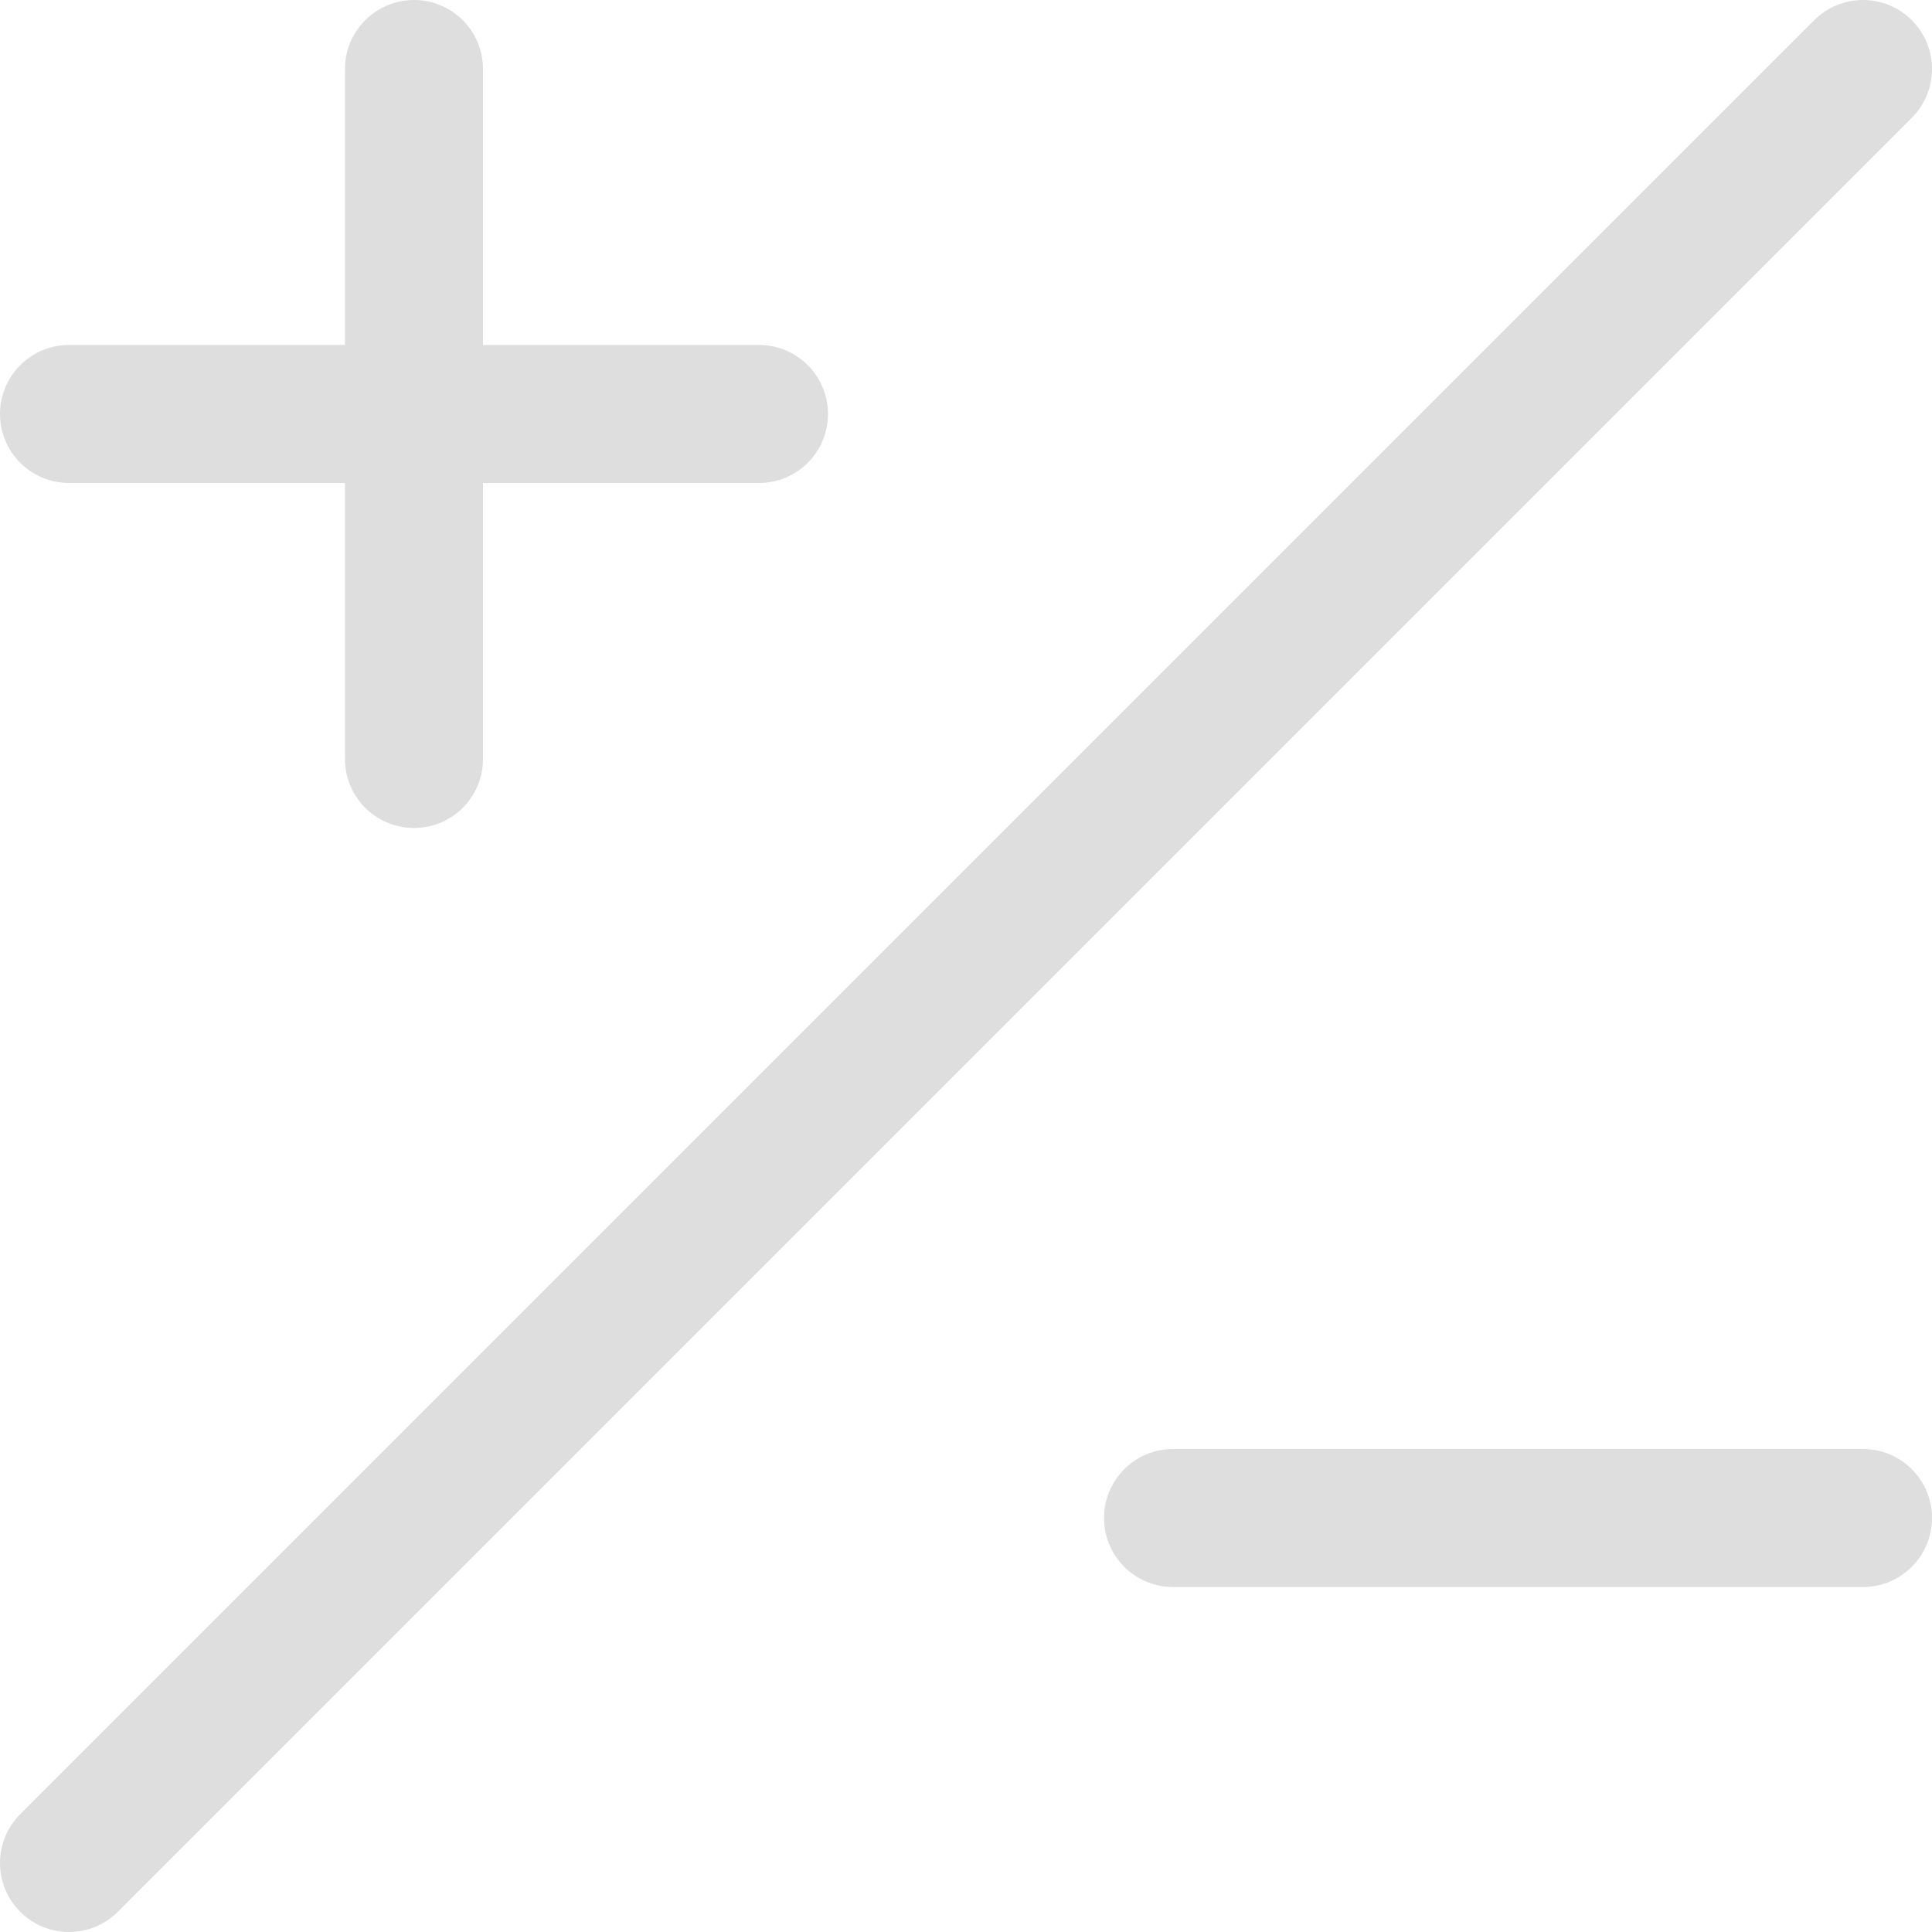 <svg width="41" height="41" viewBox="0 0 41 41" fill="none" xmlns="http://www.w3.org/2000/svg">
<path d="M2.5 40.571L40.571 2.5C41.143 1.928 41.143 1.001 40.571 0.429C39.999 -0.143 39.072 -0.143 38.5 0.429L0.429 38.5C-0.143 39.072 -0.143 39.999 0.429 40.571C1.001 41.143 1.928 41.143 2.5 40.571Z" fill="black" fill-opacity="0.13"/>
<path d="M8.786 2.18196e-08C9.594 2.18196e-08 10.25 0.656 10.25 1.464V7.321H16.107C16.916 7.321 17.571 7.977 17.571 8.786C17.571 9.594 16.916 10.25 16.107 10.25H10.25V16.107C10.25 16.916 9.594 17.571 8.786 17.571C7.977 17.571 7.321 16.916 7.321 16.107V10.25H1.464C0.656 10.25 2.18196e-08 9.594 2.18196e-08 8.786C2.18196e-08 7.977 0.656 7.321 1.464 7.321H7.321V1.464C7.321 0.656 7.977 2.18196e-08 8.786 2.18196e-08Z" fill="black" fill-opacity="0.13"/>
<path d="M23.429 32.214C23.429 31.406 24.084 30.75 24.893 30.75H39.536C40.344 30.75 41 31.406 41 32.214C41 33.023 40.344 33.679 39.536 33.679H24.893C24.084 33.679 23.429 33.023 23.429 32.214Z" fill="black" fill-opacity="0.13"/>
</svg>
